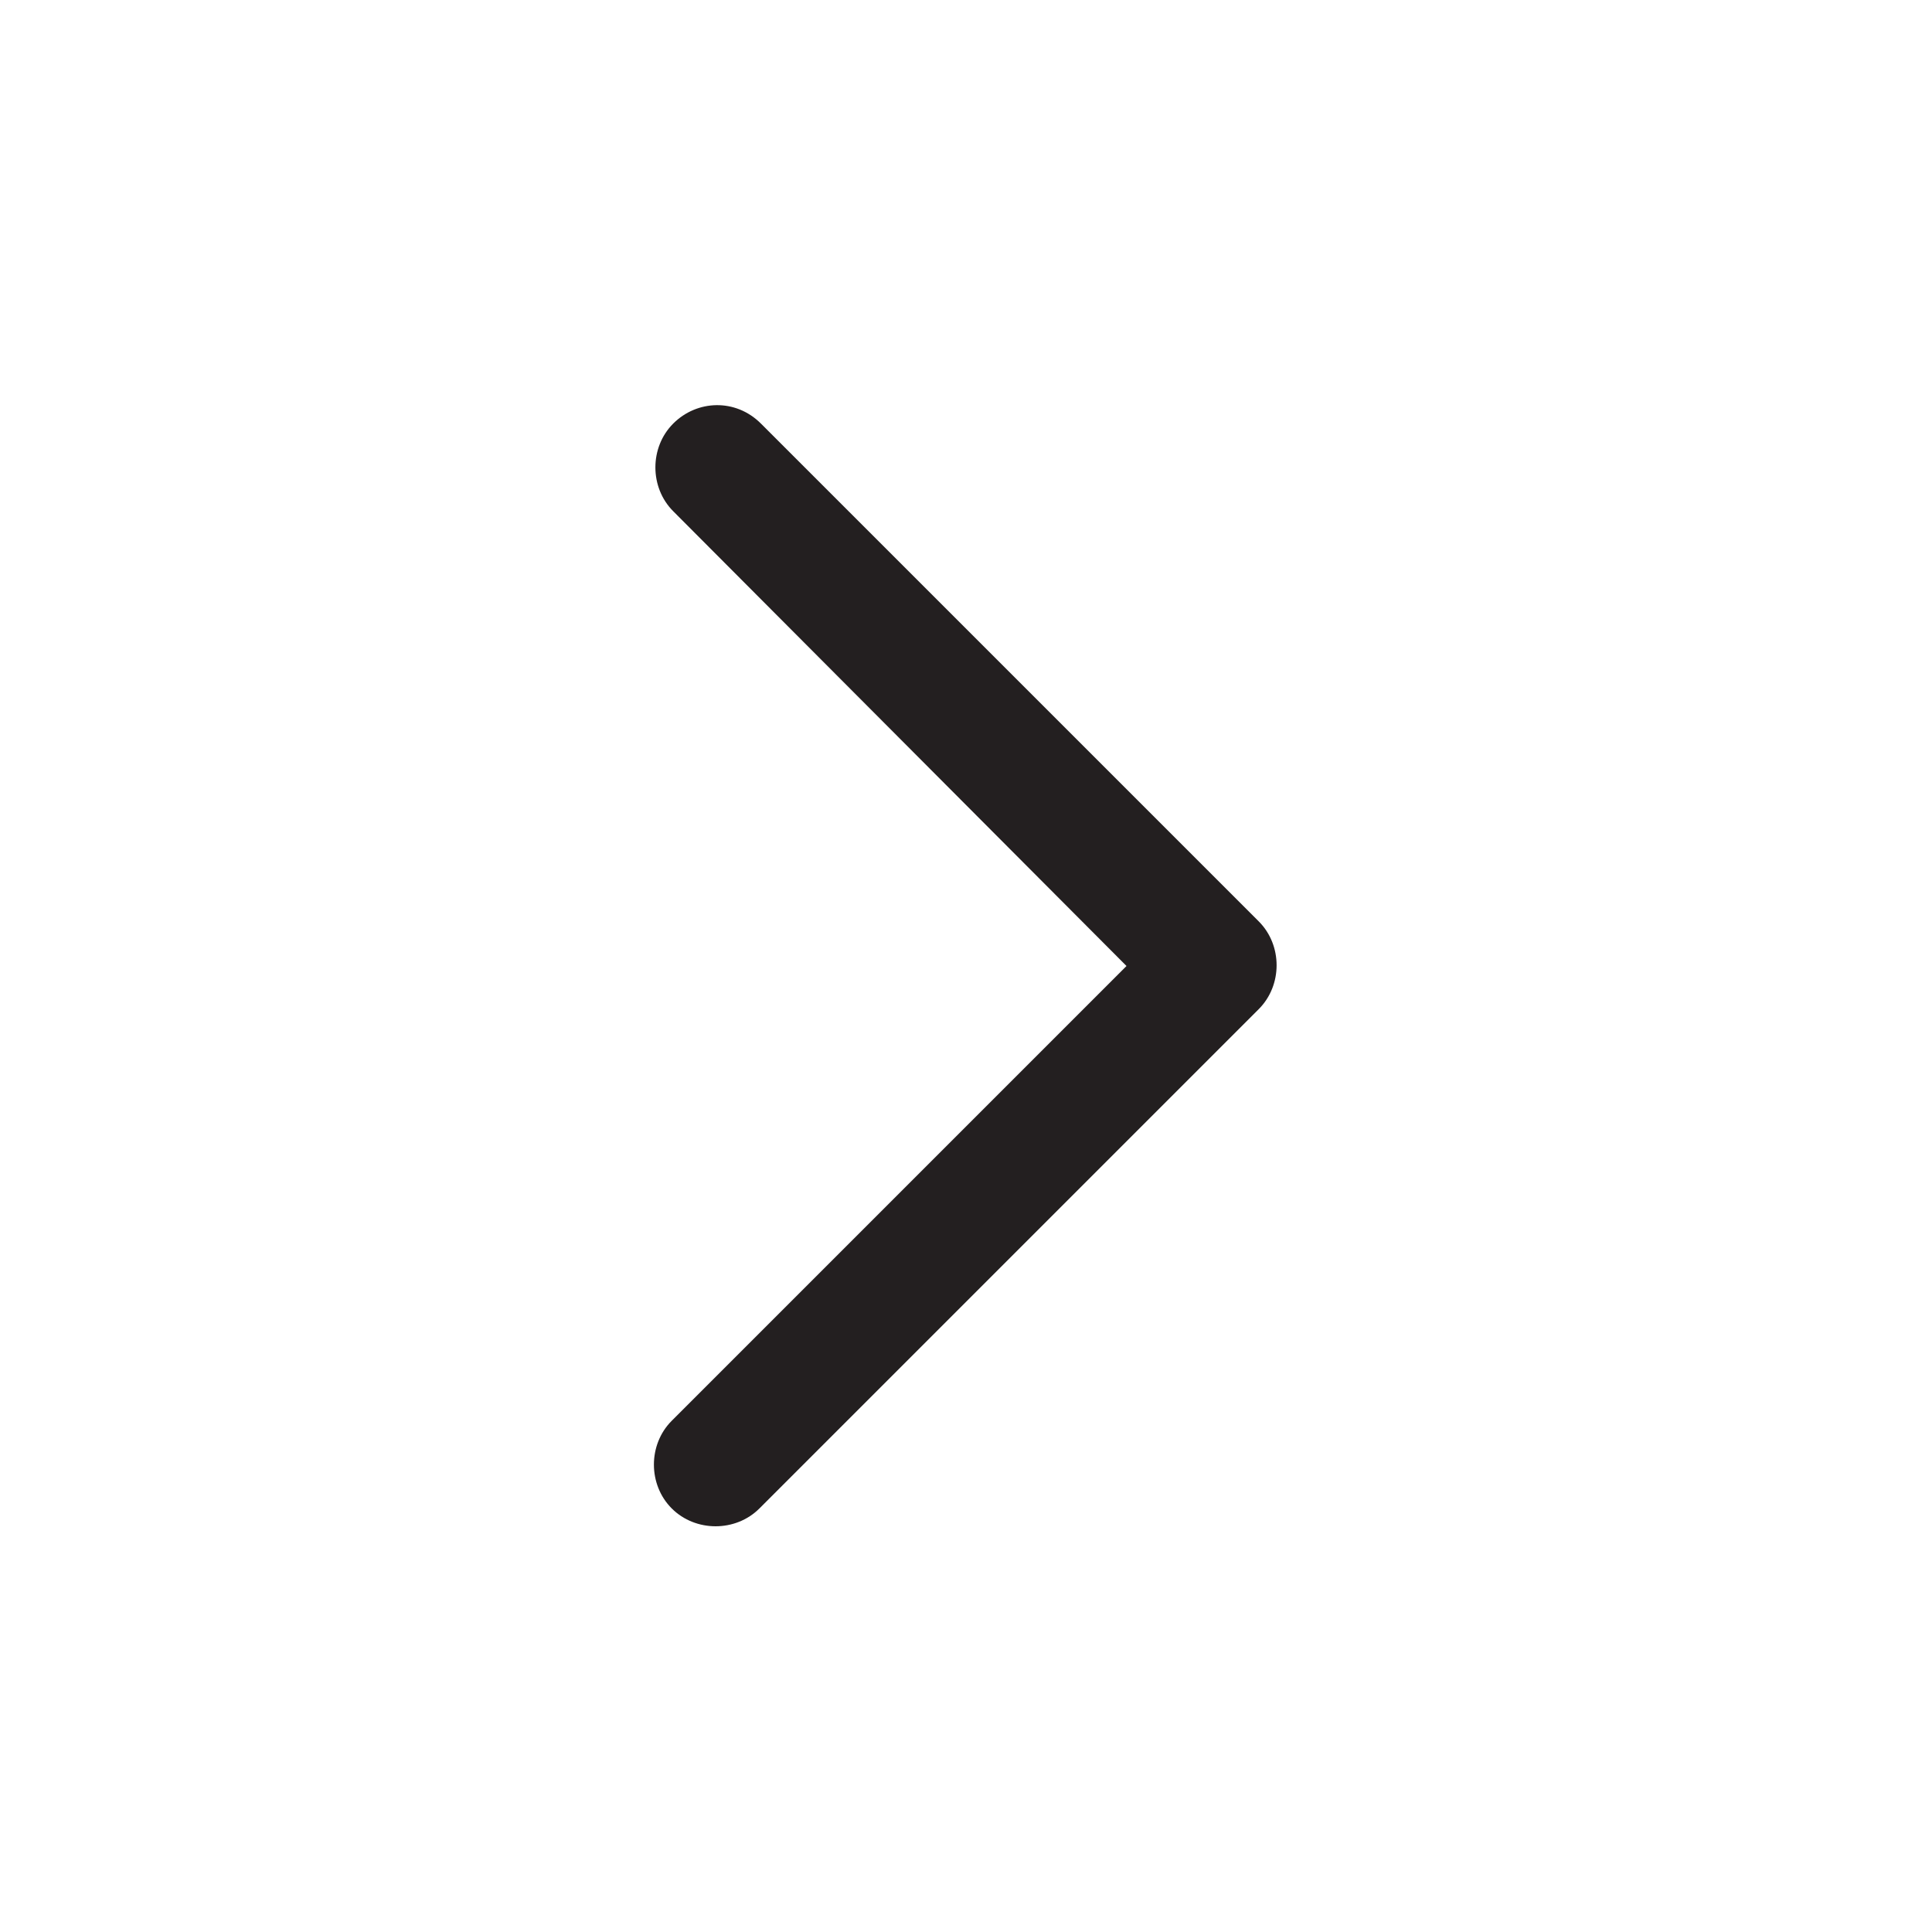 <svg xmlns="http://www.w3.org/2000/svg" viewBox="0 0 130 130"><path d="M51.2 28.5L84.7 62c1.6 1.6 1.6 4.3 0 5.9l-33.6 33.6c-1.6 1.6-4.3 1.6-5.9 0s-1.6-4.3 0-5.9L75.8 65 45.3 34.4c-1.6-1.6-1.6-4.3 0-5.9s4.2-1.7 5.9 0z" fill-rule="evenodd" clip-rule="evenodd" fill="#231f20"/></svg>